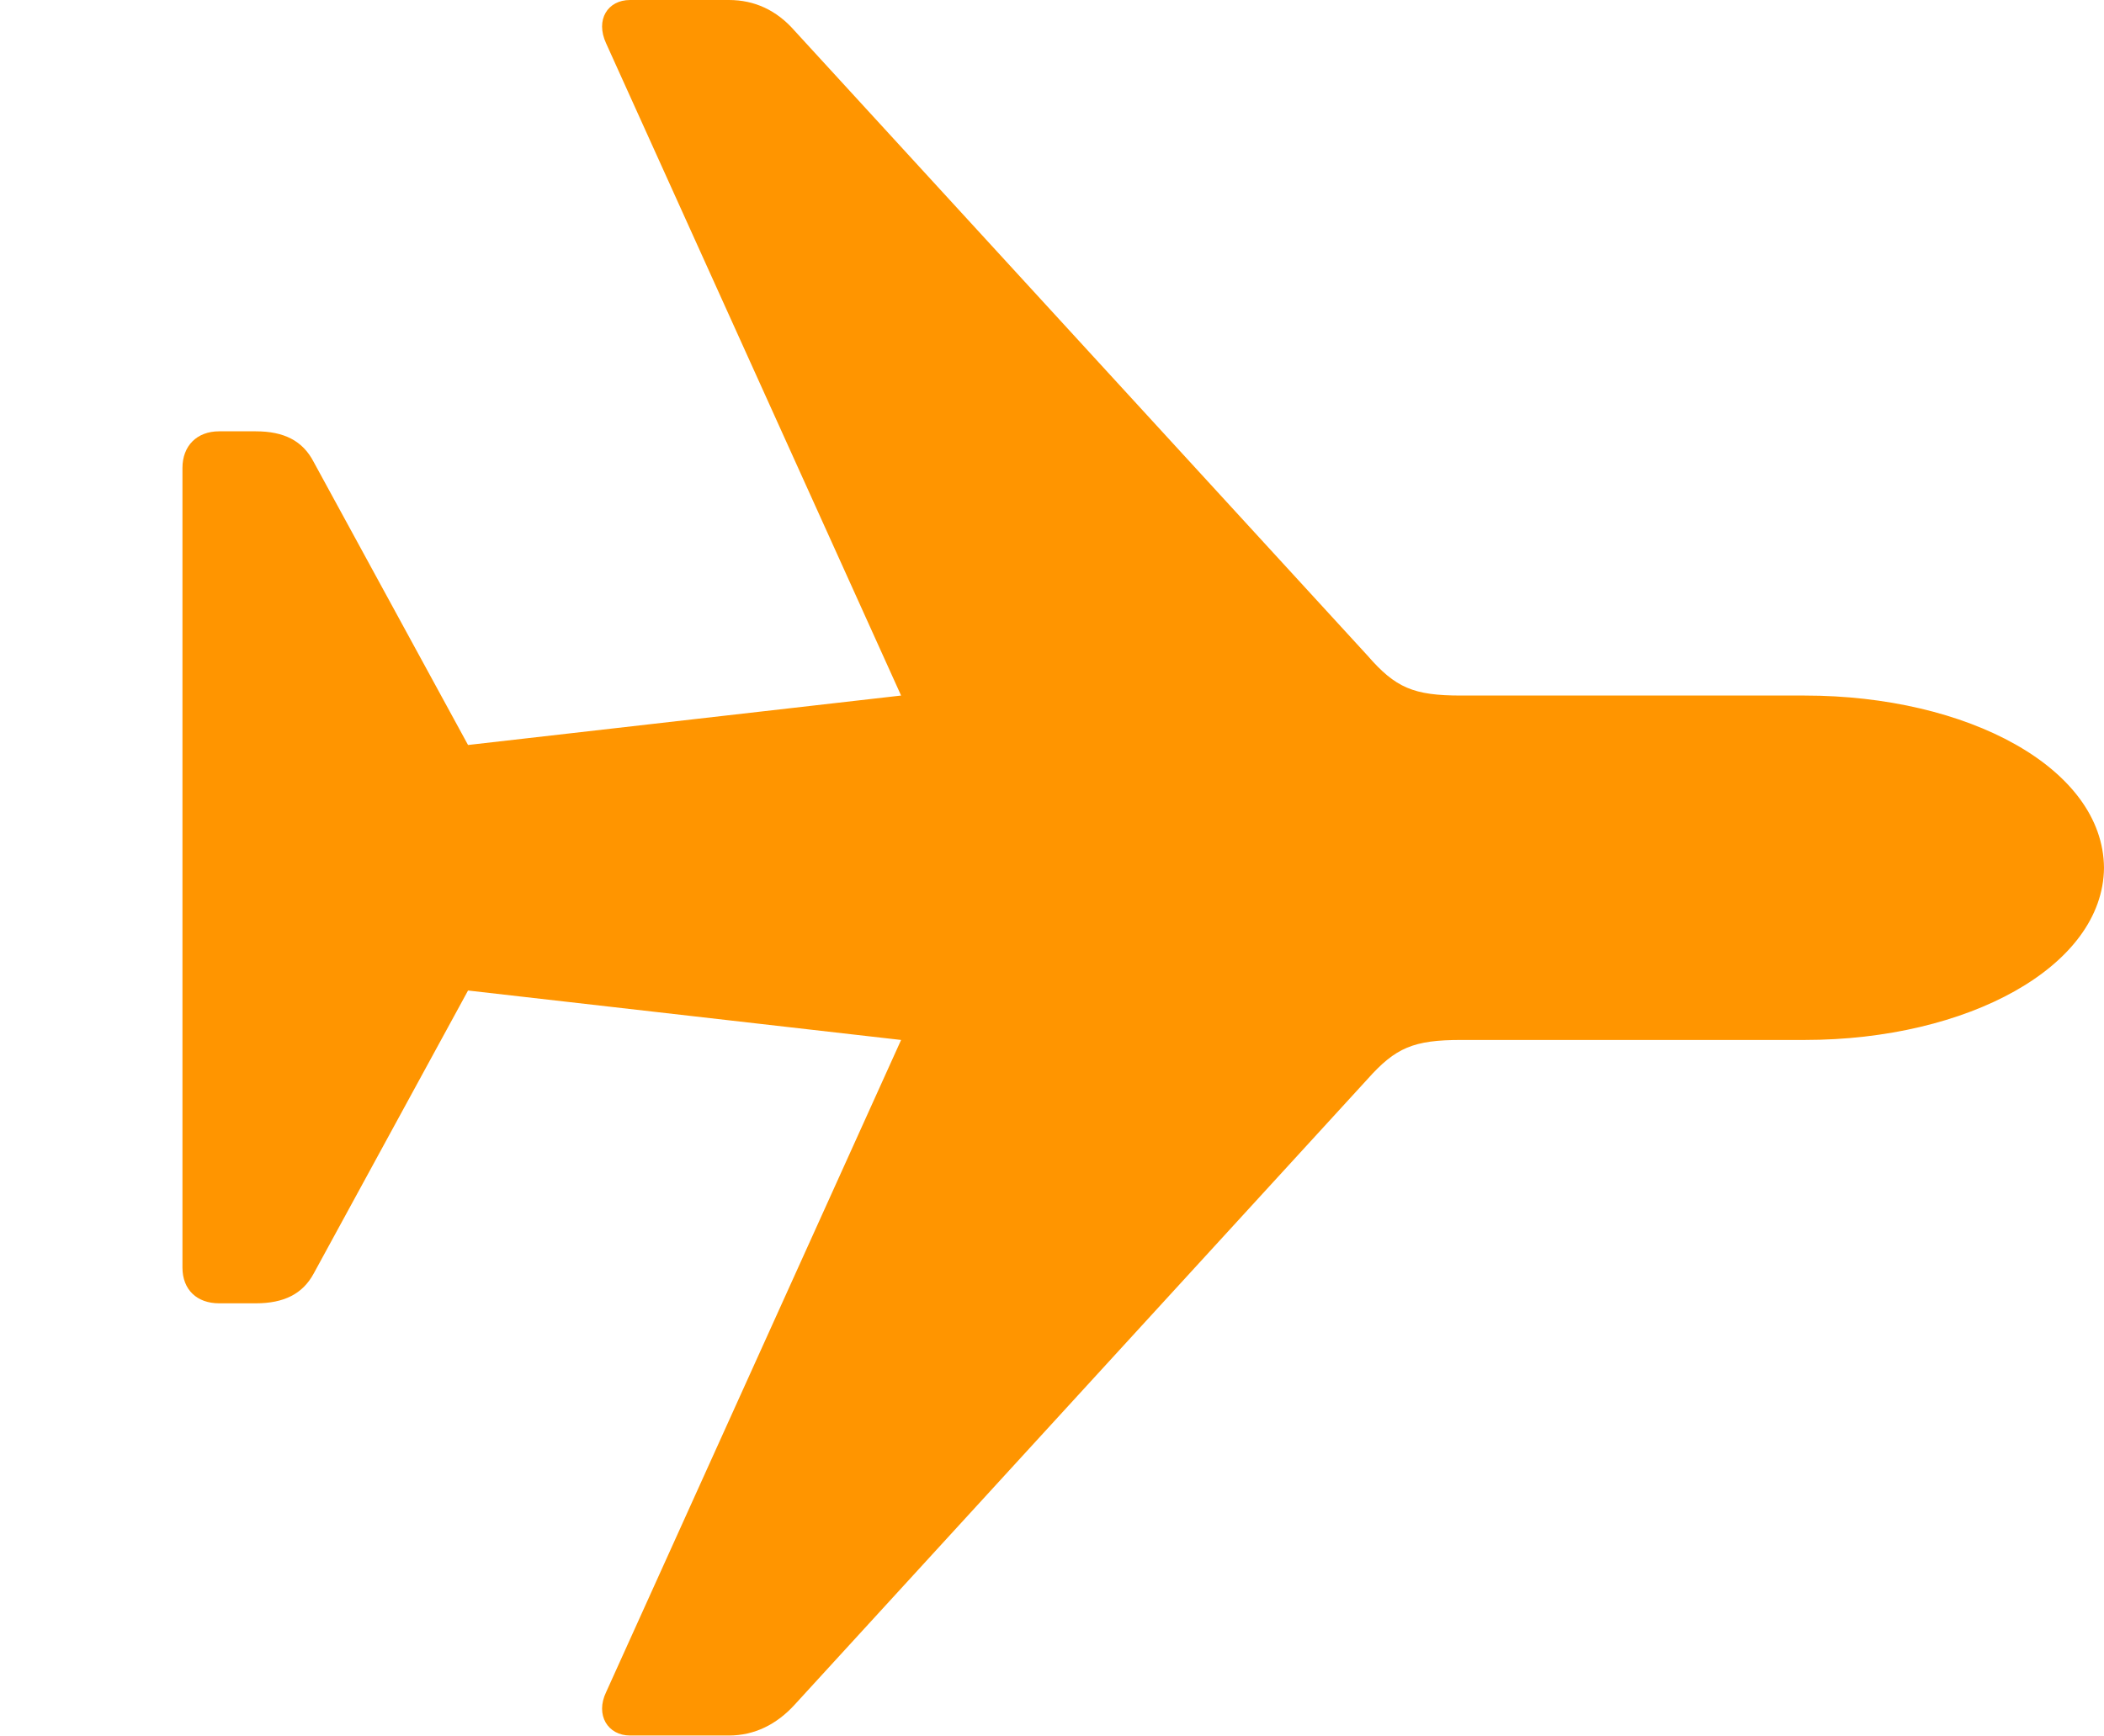 <svg version="1.1" xmlns="http://www.w3.org/2000/svg" xmlns:xlink="http://www.w3.org/1999/xlink" viewBox="0 0 33.742 27.85">
 <g>
  
  <path d="M33.742 13.918C33.728 12.318 31.555 11.156 28.943 11.156L23.434 11.156C22.668 11.156 22.381 11.033 21.93 10.514L12.742 0.492C12.455 0.164 12.1 0 11.69 0L10.104 0C9.748 0 9.543 0.314 9.721 0.697L14.451 11.156L7.506 11.949L5.031 7.41C4.854 7.068 4.553 6.918 4.102 6.918L3.514 6.918C3.158 6.918 2.926 7.15 2.926 7.506L2.926 20.33C2.926 20.686 3.158 20.904 3.514 20.904L4.102 20.904C4.553 20.904 4.854 20.754 5.031 20.426L7.506 15.887L14.451 16.68L9.721 27.139C9.543 27.508 9.748 27.836 10.104 27.836L11.69 27.836C12.1 27.836 12.455 27.658 12.742 27.344L21.93 17.309C22.381 16.803 22.668 16.68 23.434 16.68L28.943 16.68C31.555 16.68 33.728 15.504 33.742 13.918Z" style="fill:#ff9500"></path>
 </g>
</svg>